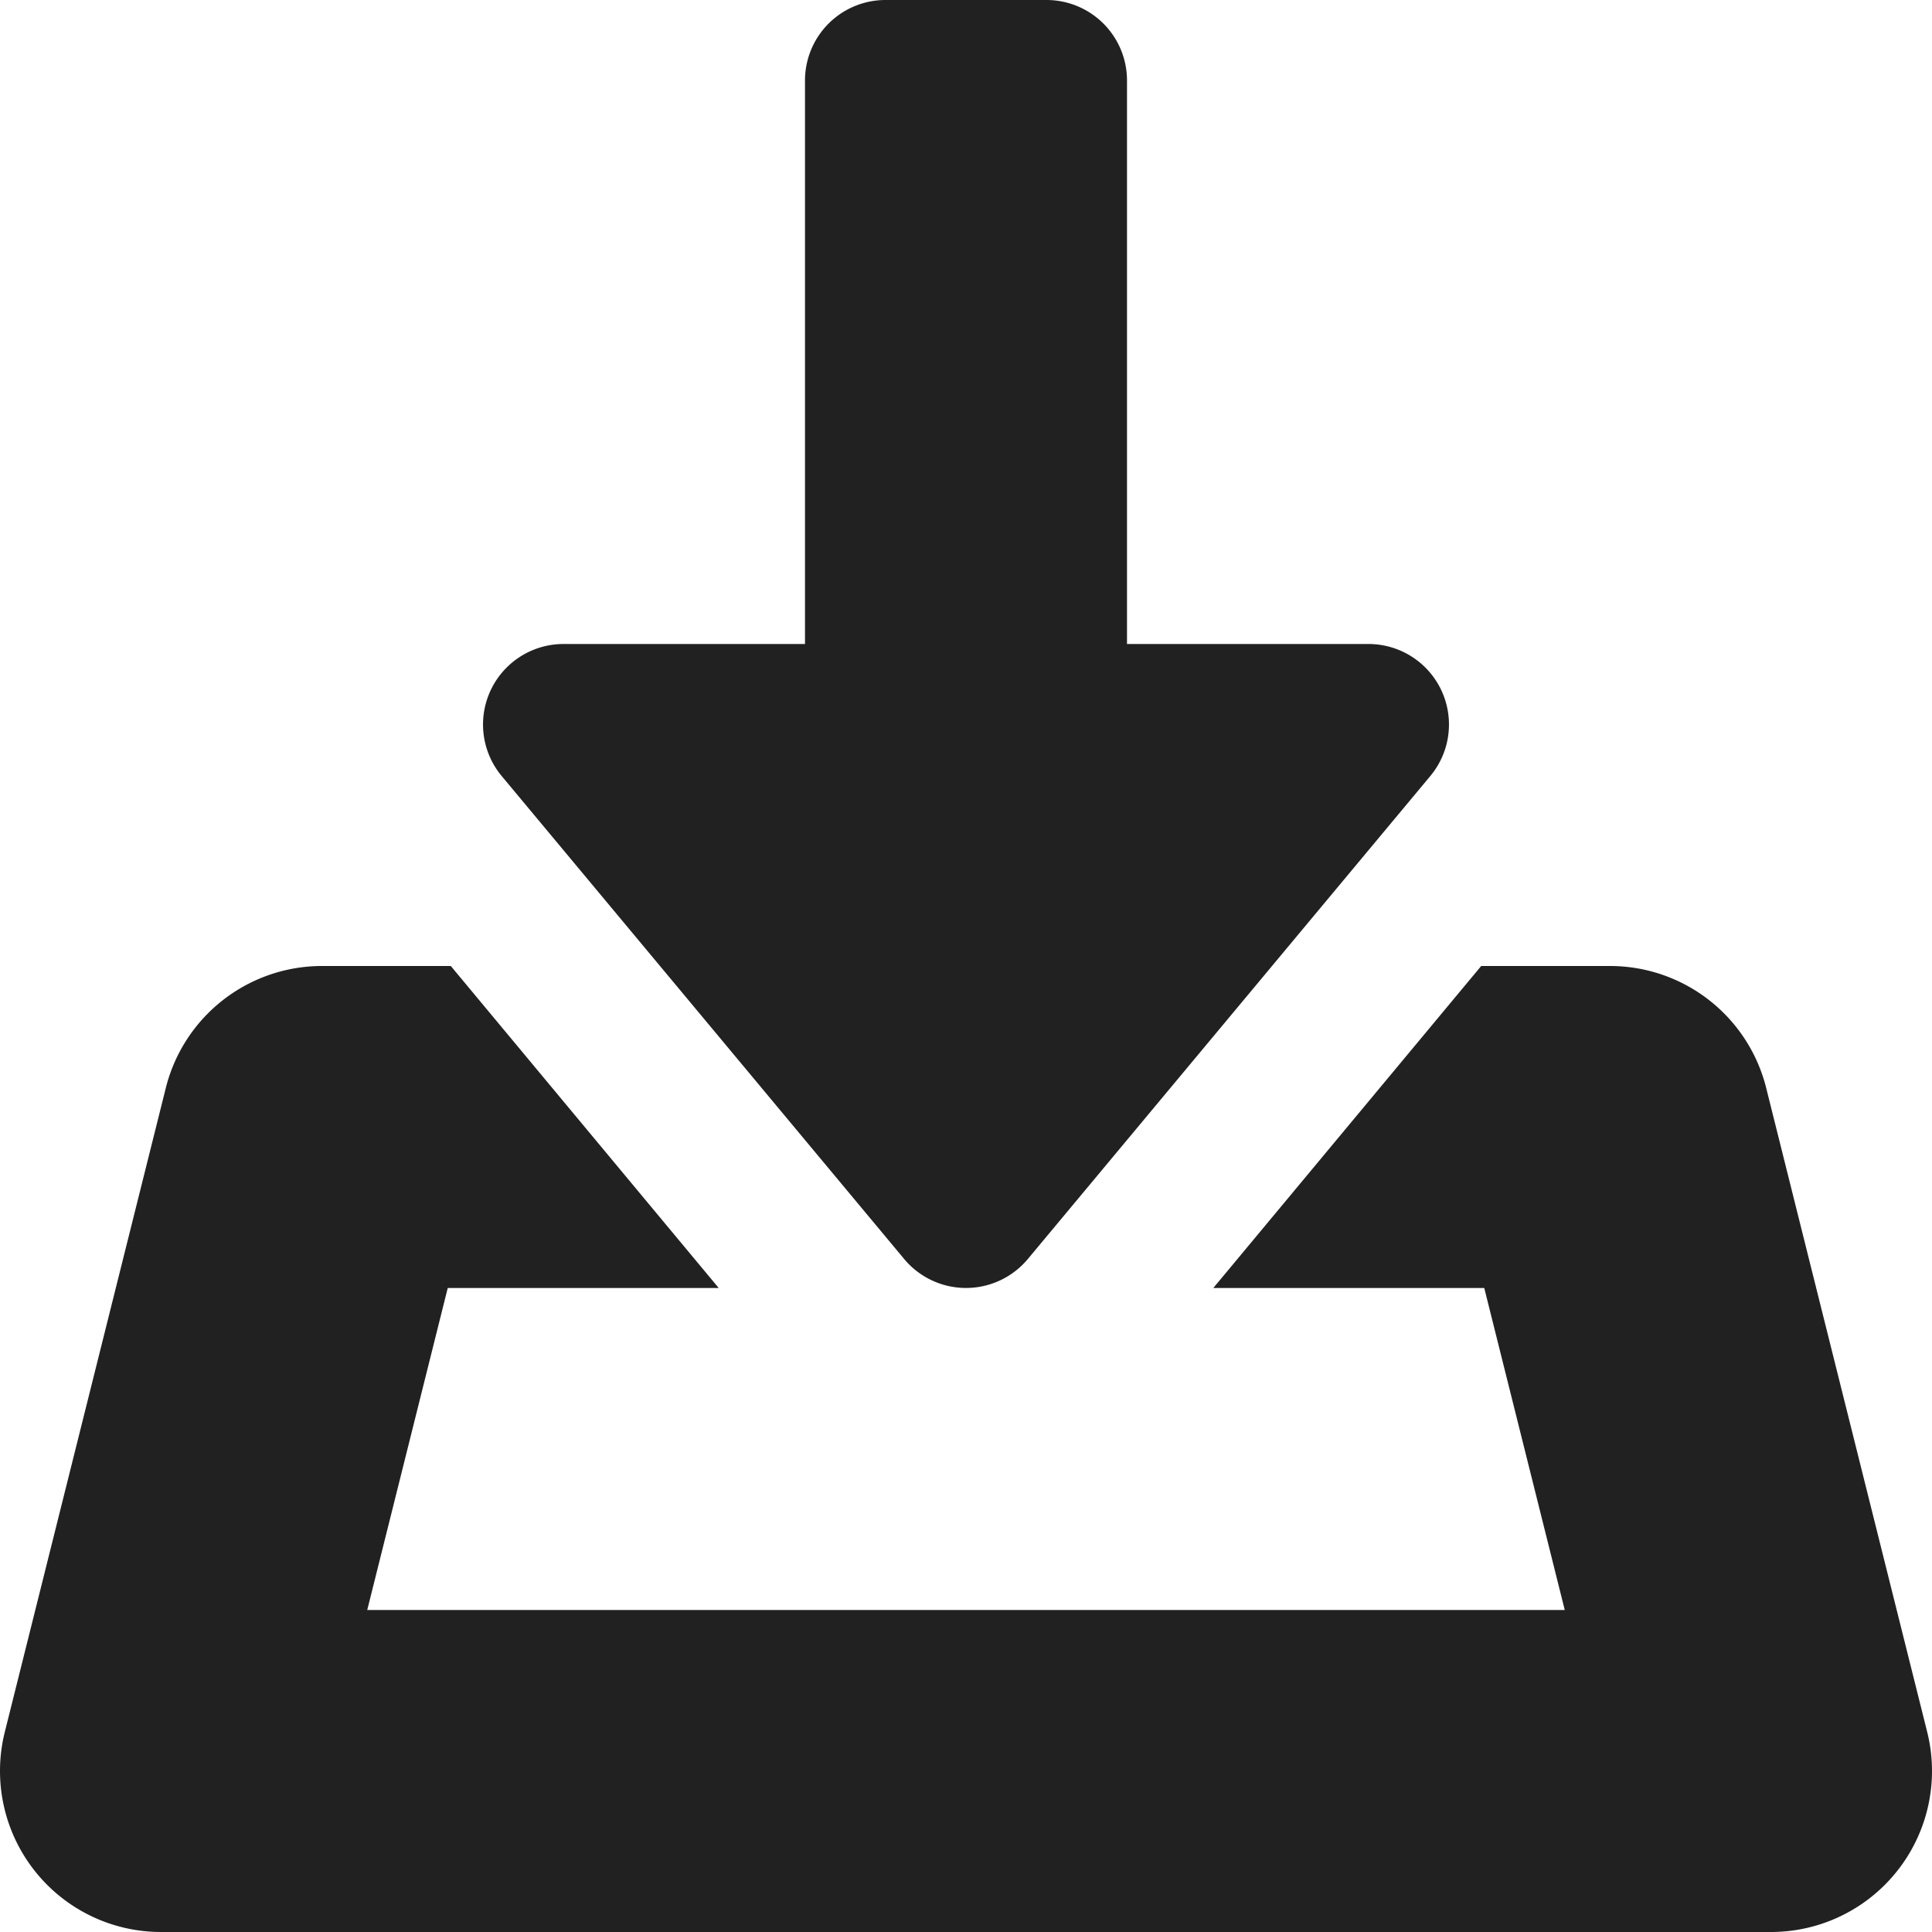 <svg xmlns="http://www.w3.org/2000/svg" height="12" width="12" viewBox="0 0 12 12"><title>download file</title><g fill="#212121" class="nc-icon-wrapper"><path d="M10.97,6.757A1,1,0,0,0,10,6H9.2L7.536,8H9.219l.5,2H2.281l.5-2H4.464L2.8,6H2a1,1,0,0,0-.97.757l-1,4A1,1,0,0,0,1,12H11a1,1,0,0,0,.97-1.243Z" fill="#212121"></path><path data-color="color-2" d="M3.116,4.82l2.5,3a.5.5,0,0,0,.768,0l2.5-3A.5.5,0,0,0,8.5,4H7V.5A.5.5,0,0,0,6.5,0h-1A.5.5,0,0,0,5,.5V4H3.5a.5.5,0,0,0-.384.82Z"></path></g></svg>